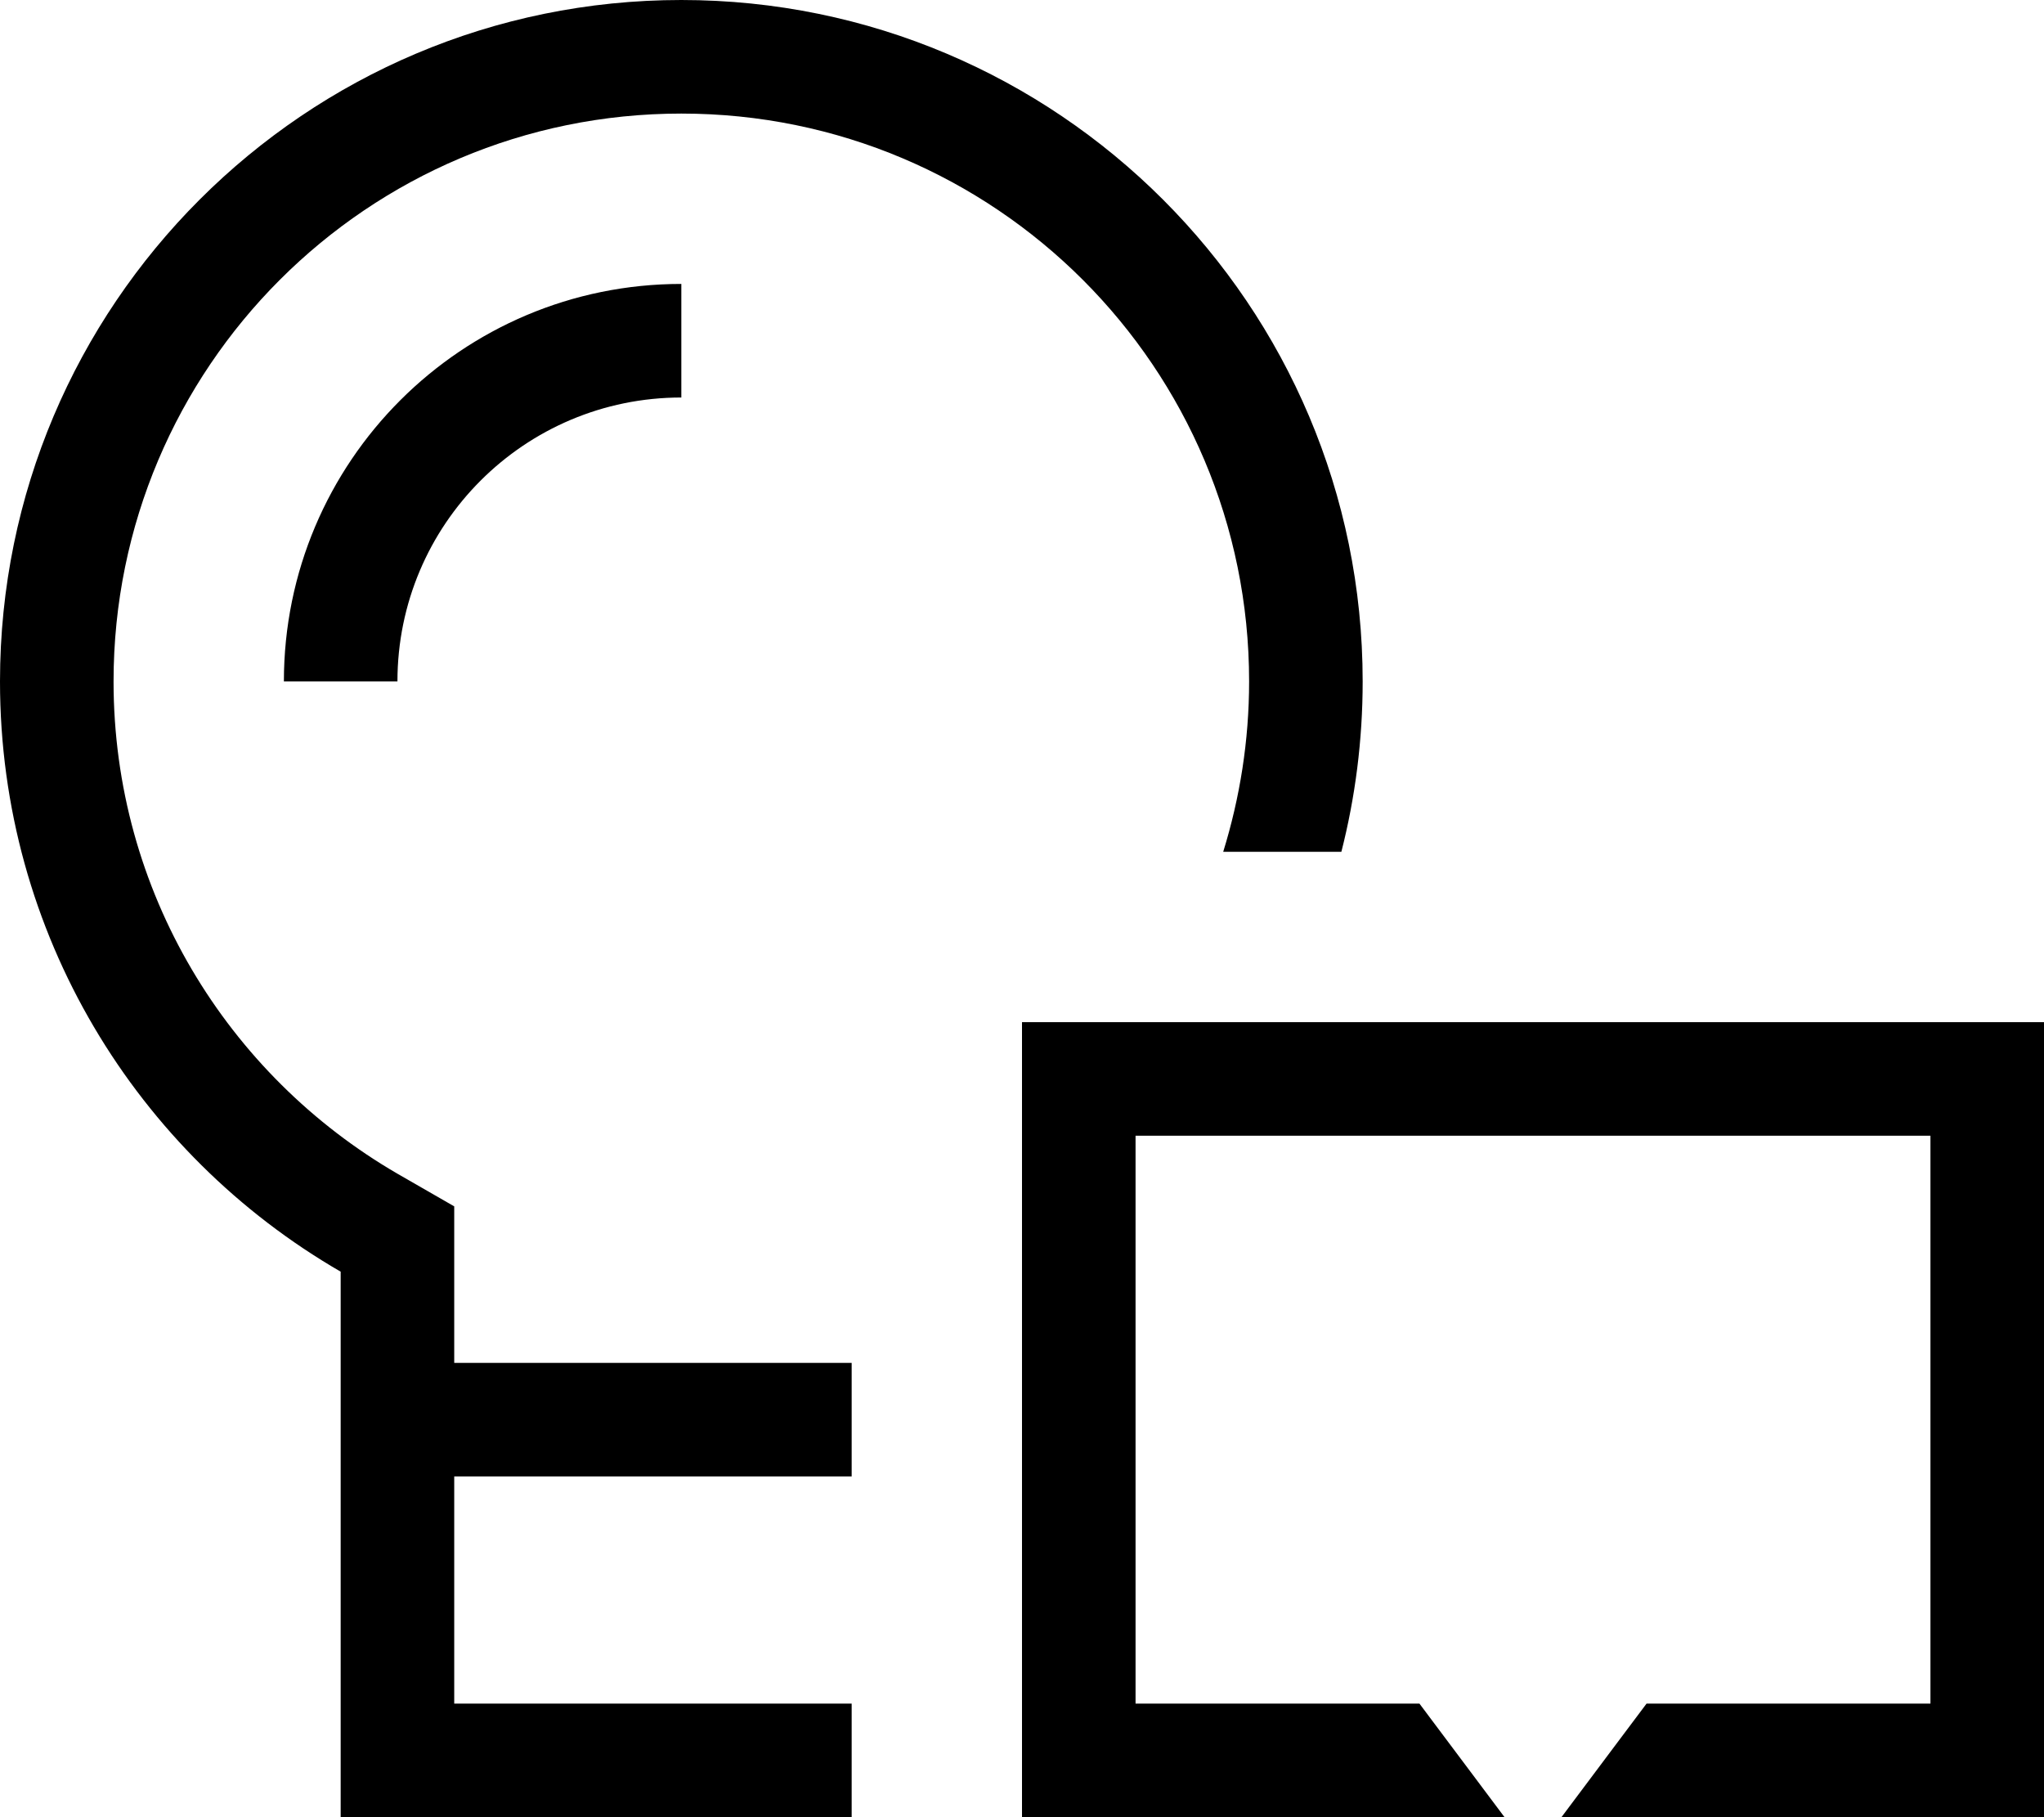 <svg xmlns="http://www.w3.org/2000/svg" viewBox="0 0 576 512"><!--! Font Awesome Pro 7.0.1 by @fontawesome - https://fontawesome.com License - https://fontawesome.com/license (Commercial License) Copyright 2025 Fonticons, Inc. --><path fill="currentColor" d="M352 192c0 16.7-2.6 32.8-7.3 48l33.3 0c3.9-15.3 6-31.4 6-48 0-106-86-192-192-192S0 86 0 192c0 71.1 38.6 133.1 96 166.3l0 153.7 144 0 0-32-112 0 0-64 112 0 0-32-112 0 0-44.1-16-9.2C64.1 302.9 32 251.2 32 192 32 103.6 103.6 32 192 32s160 71.6 160 160zm-240 0c0-44.2 35.8-80 80-80l0-32C130.1 80 80 130.1 80 192l32 0zM454.4 492.8L432 522.7c-17.1-22.8-27.7-37-32-42.7l-80 0 0-160 224 0 0 160-80 0-9.6 12.8zM432 576c12-16 28-37.3 48-64l96 0 0-224-288 0 0 224 96 0c20 26.7 36 48 48 64z"/></svg>